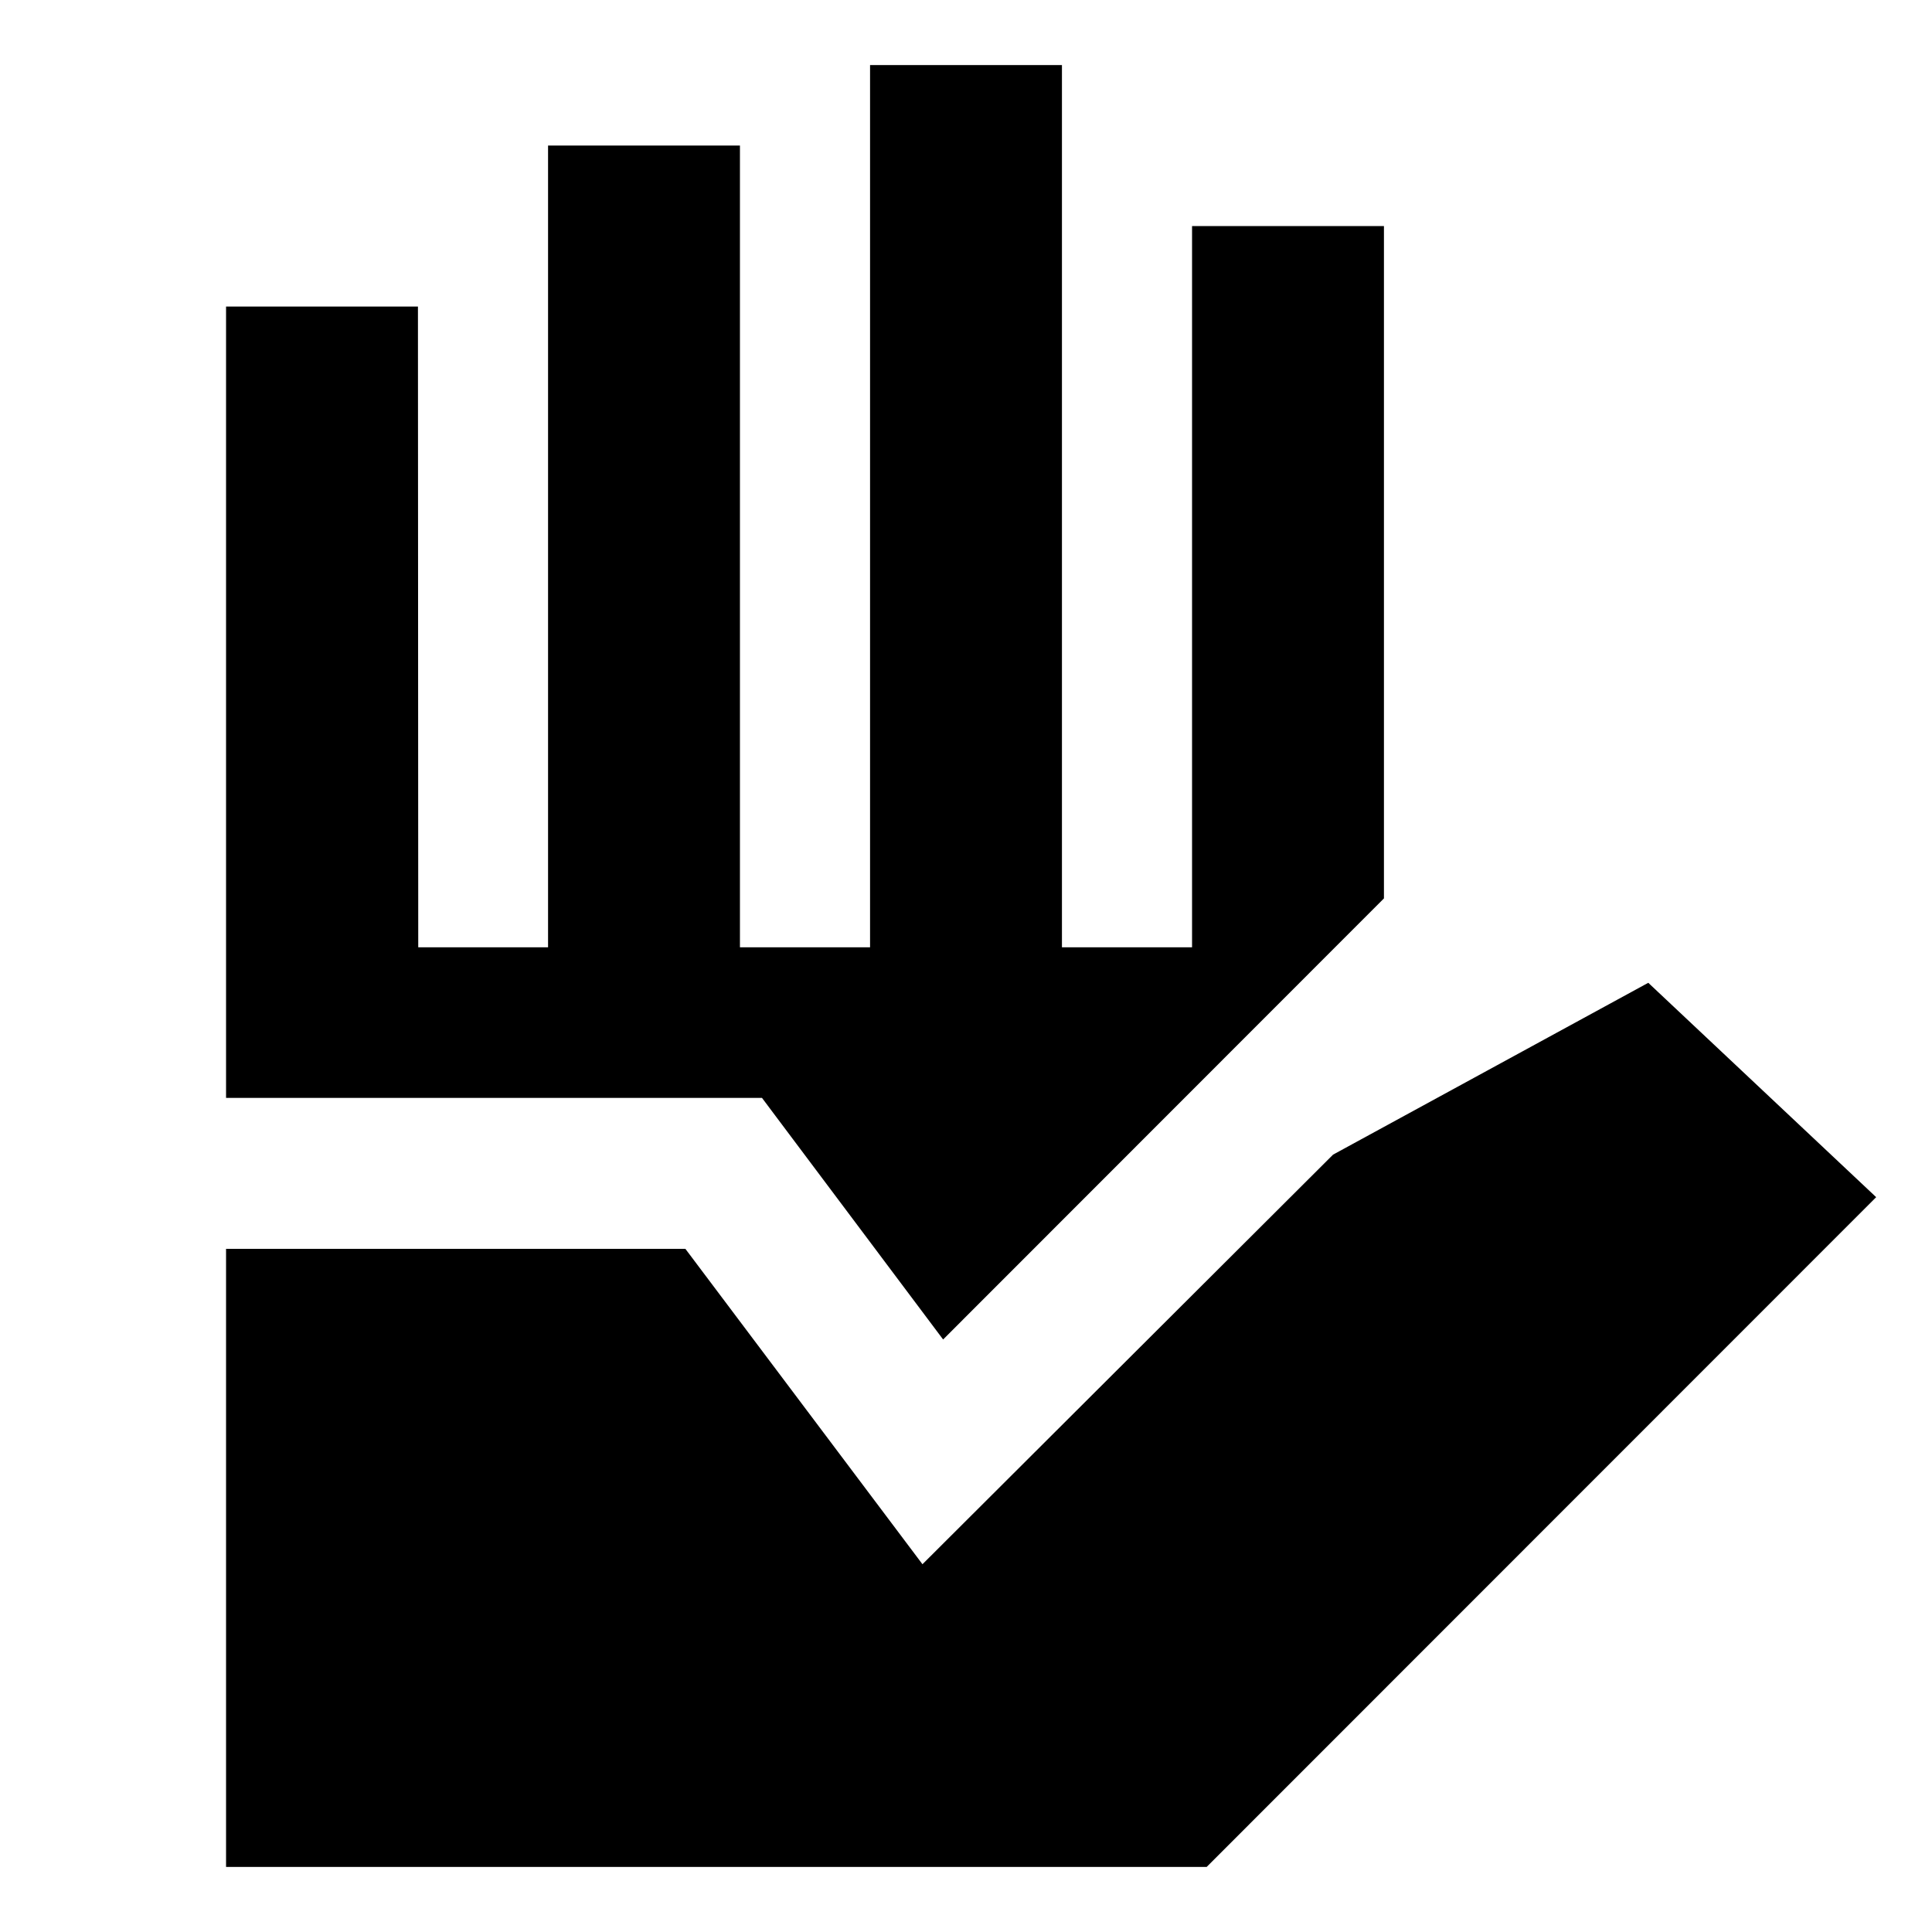 <svg xmlns="http://www.w3.org/2000/svg" height="24" viewBox="0 96 960 960" width="24"><path d="M112.326 1023.67V716.543h228.239l117.804 156.716 204.02-203.521 156.633-85.392 113.24 106.524-332.676 332.8h-487.26Zm160-456.953V168.326h95.348v398.391h64.652V128.326h95.348v438.391h64.652V208.326h95.348V542.41L468.63 761.585l-90-120.042H112.326V248.326h95.348l.15 318.391h64.502Z"/></svg>